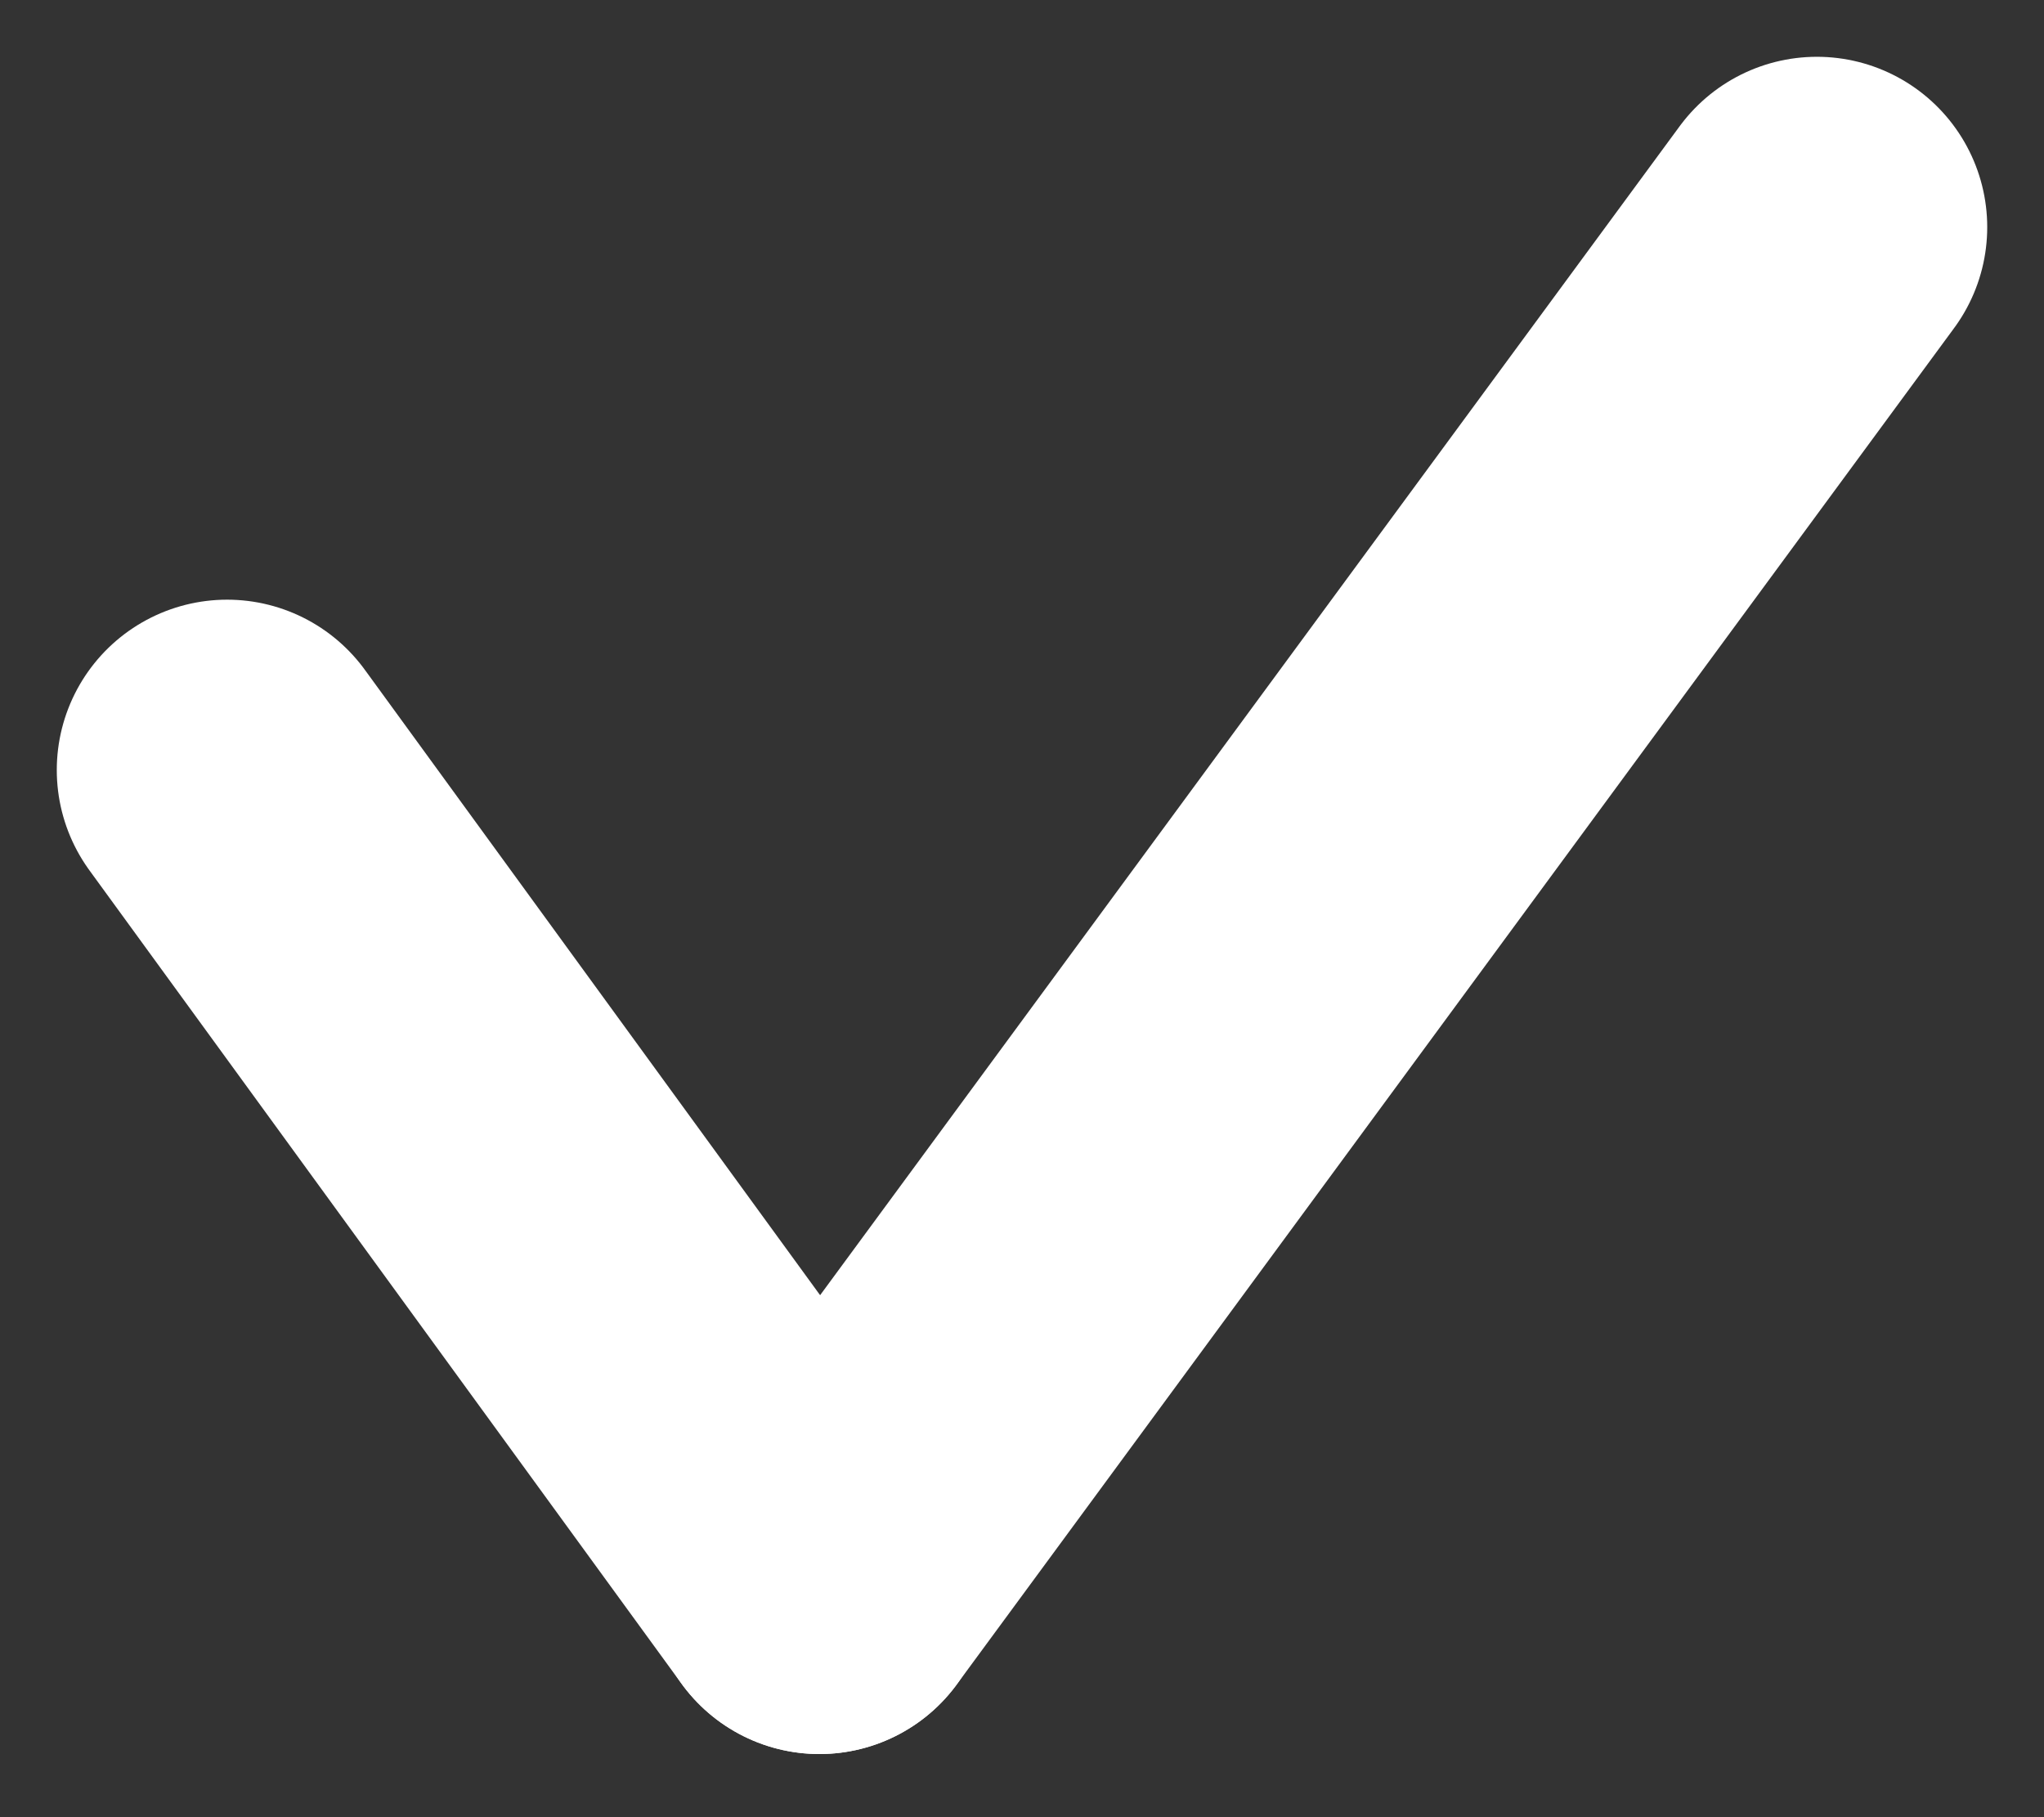 <svg width="9" height="8" viewBox="0 0 9 8" fill="none" xmlns="http://www.w3.org/2000/svg">
<rect x="0" y="0" width="9" height="8" fill="#333333" stroke="none"/>
<path d="M8 1L3.608 6.972" stroke="white" stroke-width="1.5" stroke-linecap="round"/>
<path d="M3.608 6.972L1 3.39" stroke="white" stroke-width="1.5" stroke-linecap="round"/>
</svg>
